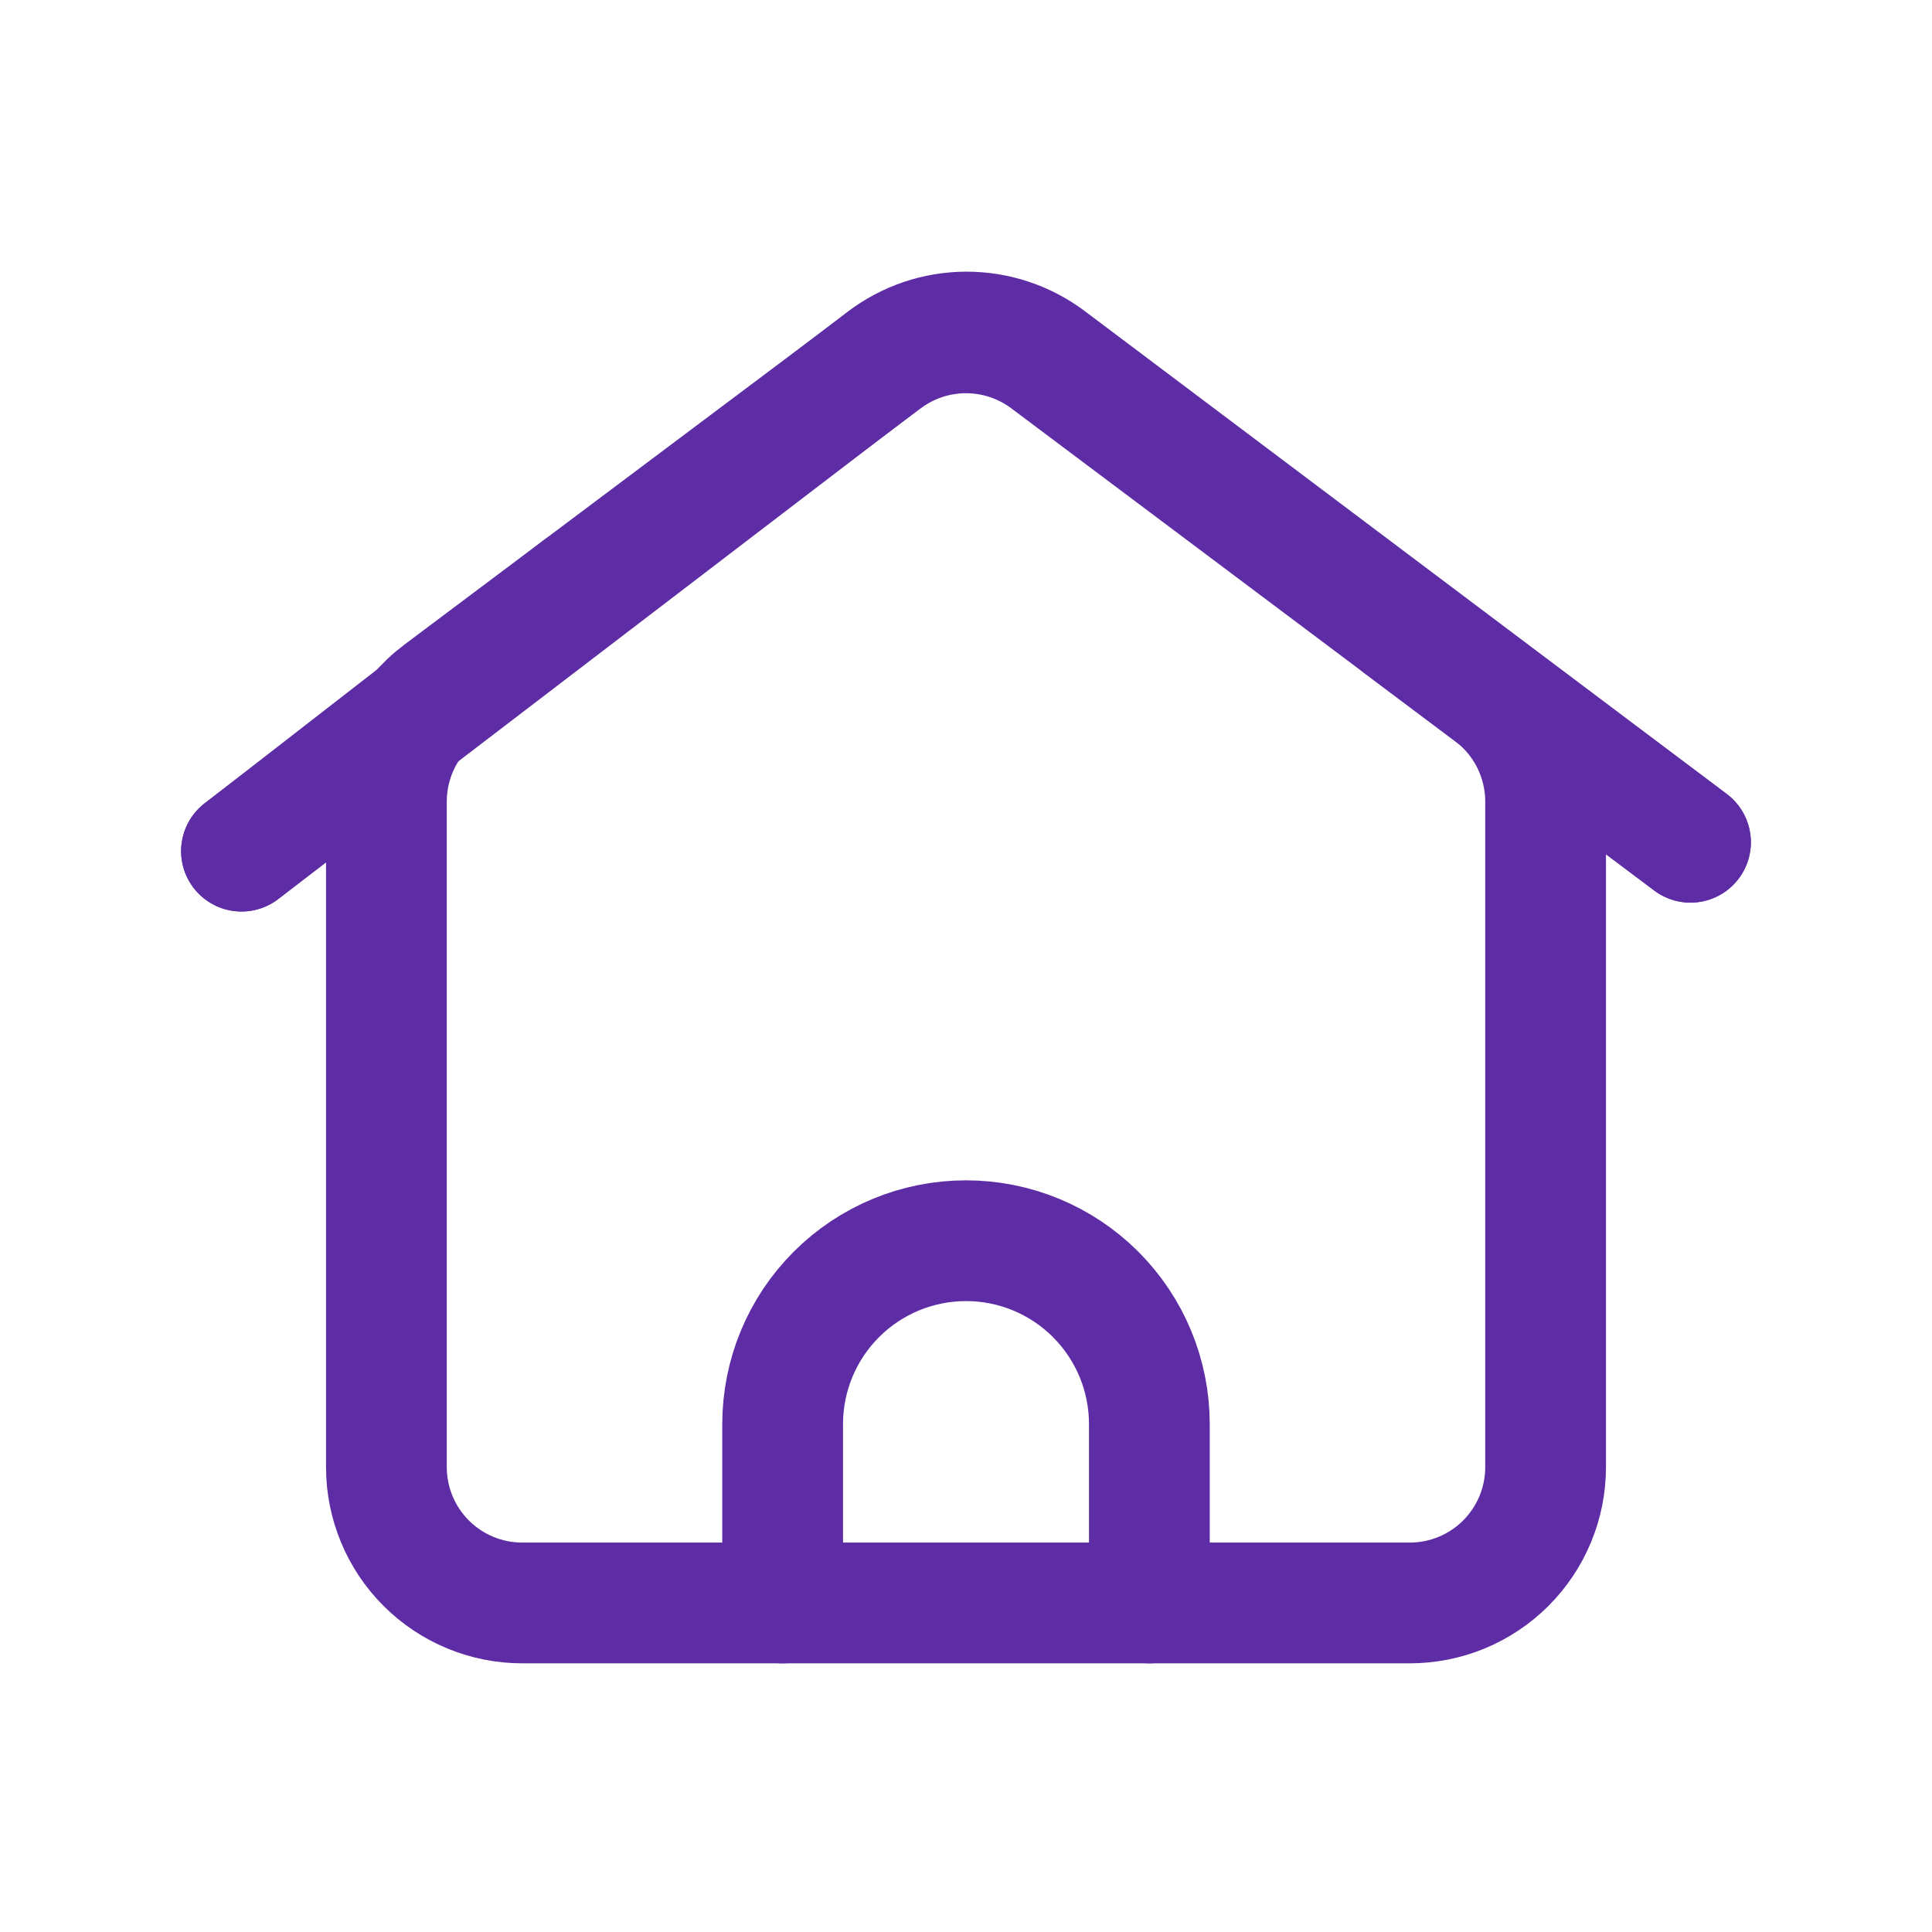 <!DOCTYPE svg PUBLIC "-//W3C//DTD SVG 1.1//EN" "http://www.w3.org/Graphics/SVG/1.1/DTD/svg11.dtd">
<!-- Uploaded to: SVG Repo, www.svgrepo.com, Transformed by: SVG Repo Mixer Tools -->
<svg width="800px" height="800px" viewBox="0 0 64 64" fill="none" xmlns="http://www.w3.org/2000/svg">
<g id="SVGRepo_bgCarrier" stroke-width="0"/>
<g id="SVGRepo_tracerCarrier" stroke-linecap="round" stroke-linejoin="round"/>
<g id="SVGRepo_iconCarrier"> <g clip-path="url(#clip0_14_1976)"> <path d="M25.926 53.1V47.175C25.926 45.564 26.566 44.019 27.705 42.88C28.844 41.74 30.389 41.1 32 41.1V41.1C32.798 41.1 33.588 41.257 34.325 41.562C35.062 41.868 35.731 42.315 36.295 42.879C36.859 43.444 37.307 44.113 37.612 44.85C37.917 45.587 38.074 46.377 38.074 47.175V53.1" stroke="#5e2ca5" stroke-width="4" stroke-linecap="round" stroke-linejoin="round"/> <path d="M12.8 26.551V48.6C12.8 49.794 13.274 50.938 14.118 51.782C14.962 52.626 16.107 53.1 17.3 53.1H46.7C47.894 53.1 49.038 52.626 49.882 51.782C50.726 50.938 51.2 49.794 51.2 48.6V26.551C51.2 25.852 51.037 25.163 50.725 24.538C50.413 23.914 49.959 23.37 49.4 22.951L34.7 11.926C33.921 11.342 32.974 11.026 32 11.026C31.026 11.026 30.079 11.342 29.3 11.926L14.6 22.951C14.041 23.37 13.588 23.914 13.275 24.538C12.963 25.163 12.8 25.852 12.8 26.551V26.551Z" stroke="#5e2ca5" stroke-width="4" stroke-linecap="round" stroke-linejoin="round"/> <path d="M19.201 19.501L8 28.196" stroke="#5e2ca5" stroke-width="4" stroke-linecap="round" stroke-linejoin="round"/> <path d="M46.399 20.701L55.999 27.901" stroke="#5e2ca5" stroke-width="4" stroke-linecap="round" stroke-linejoin="round"/> <path d="M8 28.194L29.28 11.927C30.062 11.329 31.019 11.003 32.004 10.999C32.989 10.996 33.948 11.314 34.735 11.906L56 27.9" stroke="#5e2ca5" stroke-width="4" stroke-linecap="round" stroke-linejoin="round"/> </g> <defs> <clipPath id="clip0_14_1976"> <rect width="51.999" height="46.1" fill="white" transform="translate(6 9)"/> </clipPath> </defs> </g>
</svg>